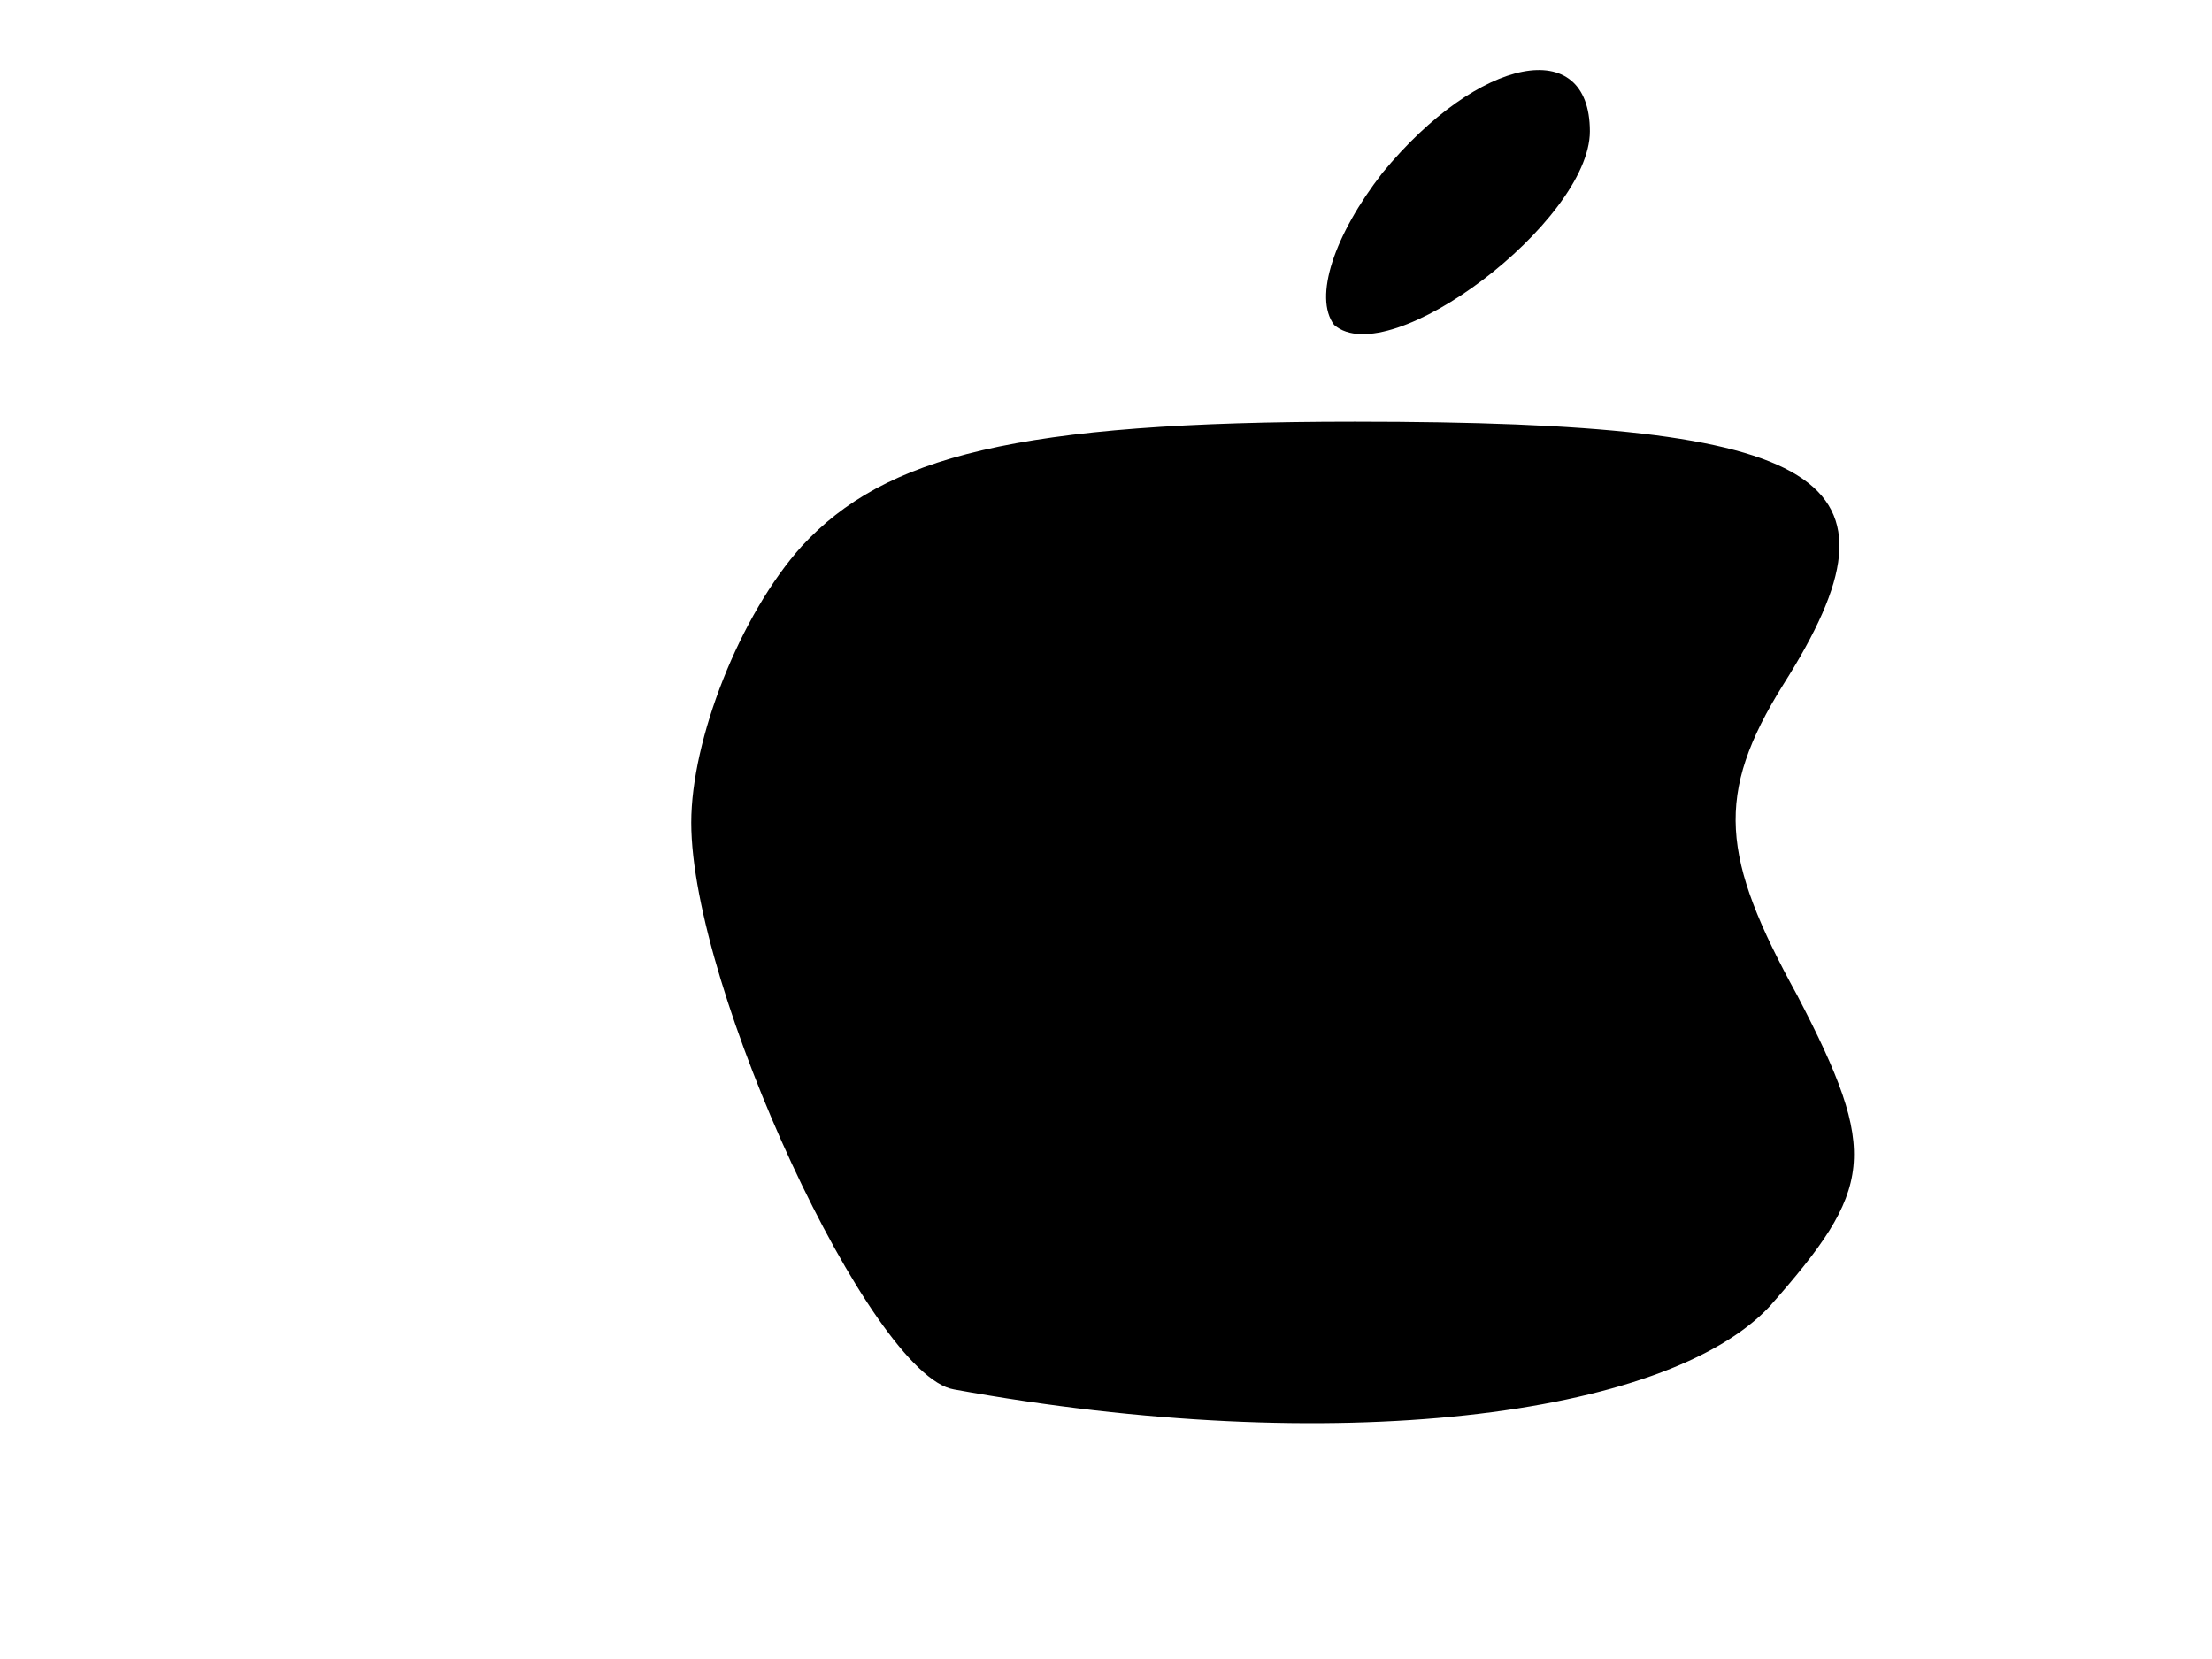 <?xml version="1.0" standalone="no"?>
<!DOCTYPE svg PUBLIC "-//W3C//DTD SVG 20010904//EN"
 "http://www.w3.org/TR/2001/REC-SVG-20010904/DTD/svg10.dtd">
<svg version="1.0" xmlns="http://www.w3.org/2000/svg"
 width="24pt" height="18pt" viewBox="0 0 18 24"
 preserveAspectRatio="xMidYMid meet">

<g transform="translate(0,24) scale(0.1,-0.1)"
fill="#000000" stroke="none">
<path d="M130 215 c-7 -9 -10 -18 -7 -22 8 -7 37 15 37 28 0 14 -16 11 -30 -6z"/>
<path d="M46 161 c-9 -10 -16 -28 -16 -40 0 -24 26 -80 38 -82 55 -10 103 -4
118 12 15 17 16 22 4 45 -11 20 -12 29 -2 45 19 30 7 38 -62 38 -49 0 -68 -5
-80 -18z"/>
</g>
</svg>
